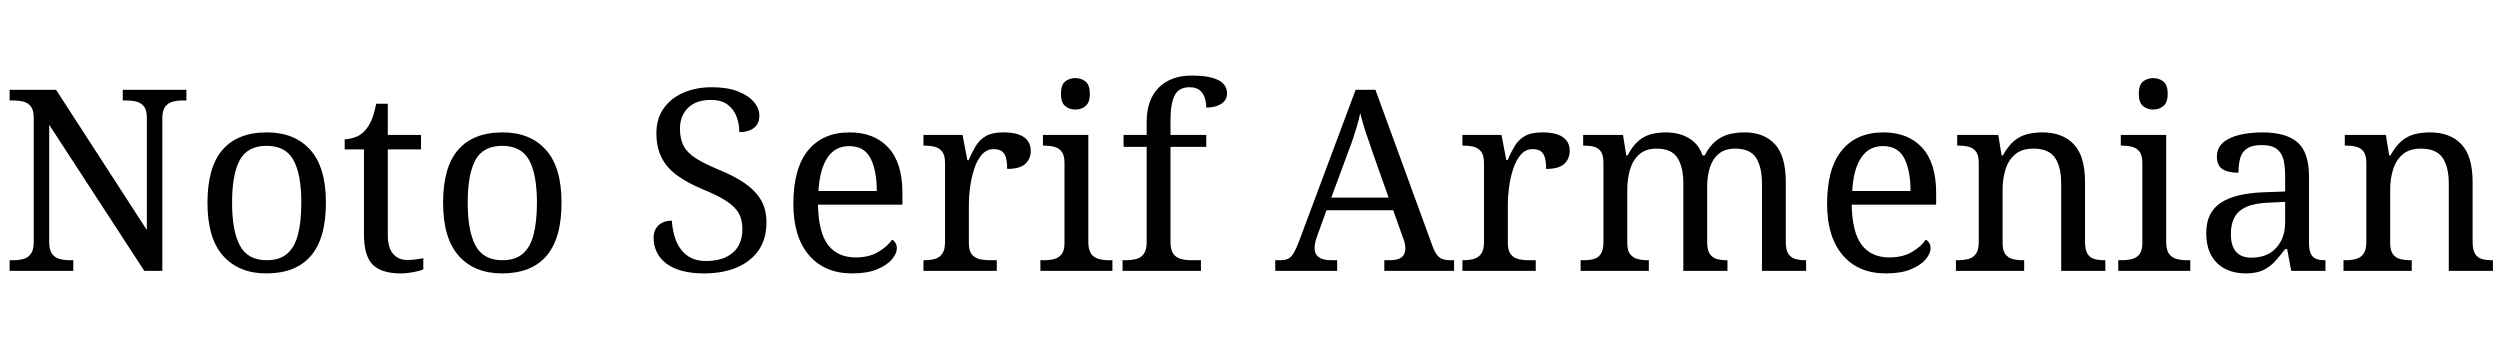 <svg width="157.71" height="21.76" viewBox="0 0 157.71 21.76" xmlns="http://www.w3.org/2000/svg"><path transform="translate(0 17.088) scale(.016 -.016)" d="m38 0v42h13q23 0 41.5 5t29.5 20.5 11 46.5v490q0 30-11.5 44.5t-30 19-40.5 4.5h-13v42h183l358-553v443q0 30-11.5 44.5t-30 19-40.5 4.5h-13v42h251v-42h-13q-22 0-41-5t-30-20-11-47v-600h-71l-375 576v-462q0-31 11-46.5t30-20.5 41-5h13v-42z"/><path transform="translate(12.208 17.088) scale(.016 -.016)" d="m287-10q-108 0-170 69t-62 210q0 140 59.5 208.5t175.5 68.5q108 0 170-68.5t62-208.5q0-141-59.5-210t-175.5-69zm2 52q50 0 80 25.5t43 76.5 13 125q0 112-31 168t-106 56-105.5-56-30.5-168 31-169.5 106-57.5z"/><path transform="translate(21.44 17.088) scale(.016 -.016)" d="m240-10q-76 0-110.5 34.5t-34.5 120.5v334h-76v40q18 0 40 7.5t38 24.5q17 18 28 44t18 64h46v-123h131v-57h-131v-337q0-51 21-75t55-24q18 0 33 2t31 5v-44q-13-6-39-11t-50-5z"/><path transform="translate(27.072 17.088) scale(.016 -.016)" d="m287-10q-108 0-170 69t-62 210q0 140 59.5 208.5t175.5 68.5q108 0 170-68.5t62-208.5q0-141-59.5-210t-175.5-69zm2 52q50 0 80 25.5t43 76.5 13 125q0 112-31 168t-106 56-105.5-56-30.5-168 31-169.5 106-57.5z"/><path transform="translate(40.464 17.088) scale(.016 -.016)" d="m247-10q-49 0-86.5 10t-62.5 29-37.5 45-12.5 57q0 20 8.5 35t24.5 23.5 39 8.5q2-41 16-77.5t43-59 76-22.5q67 0 105 32.5t38 93.5q0 37-14.5 62.5t-48 47.5-92.5 46q-62 26-103 56t-61 70.5-20 95.5q0 57 28.5 97.5t78 62 112.5 21.5q60 0 101.5-16t63.5-41.5 22-54.5q0-32-21.5-48.5t-57.5-16.5q0 31-10.5 60t-35 48-66.5 19q-58 0-90-31t-32-83q0-40 14.5-67.5t48.5-49 92-45.5q59-24 100.5-52.5t63.5-65.5 22-89q0-64-30-108.5t-85.5-68.5-130.5-24z"/><path transform="translate(49.168 17.088) scale(.016 -.016)" d="m287-10q-109 0-170.5 72t-61.5 202q0 140 58 211t164 71q97 0 152.5-60t55.5-179v-46h-333q2-109 39.5-158.5t109.5-49.5q52 0 88.5 21.5t54.5 48.5q7-3 13-12t6-22q0-20-19-43t-58-39.5-99-16.5zm97 325q0 80-24.5 128.5t-84.5 48.5q-55 0-85.5-45.5t-35.5-131.5z"/><path transform="translate(57.728 17.088) scale(.016 -.016)" d="m33 0v42h3q23 0 41.5 5t29.5 20.5 11 46.5v312q0 30-11.5 44.5t-30 19-40.5 4.5h-3v42h154l19-99h5q13 30 28 55t40 39.5 69 14.5q55 0 81.5-19t26.5-54q0-31-21.5-51t-71.5-20q0 28-5 45t-16.5 25-31.5 8q-28 0-47-22t-30-56-16-70.5-5-65.5v-157q0-29 11.5-43.5t30-19 40.5-4.5h28v-42z"/><path transform="translate(65.264 17.088) scale(.016 -.016)" d="m23 0v42h13q22 0 40.5 4.5t30 19 11.5 43.5v317q0 30-11.5 44.5t-30 19-40.5 4.5h-3v42h179v-422q0-31 11-46.5t30-20.5 41-5h13v-42zm138 636q-24 0-40.5 14t-16.5 48q0 35 16.5 48.5t40.5 13.5q23 0 40-13.5t17-48.5q0-34-17-48t-40-14z"/><path transform="translate(70.384 17.088) scale(.016 -.016)" d="m27 0v42h13q23 0 41.5 5t29.5 20.5 11 46.5v375h-91v47h91v50q0 89 47.5 136.5t129.5 47.5q52 0 82.5-9t44-24.5 13.5-36.5q0-18-10.5-30.5t-29-19-42.5-6.5q0 20-6 38.5t-20 30-40 11.5q-43 0-59-33t-16-96v-59h141v-47h-141v-375q0-31 11-46.5t30-20.5 41-5h38v-42z"/><path transform="translate(80.448 17.088) scale(.016 -.016)" d="m0 0v42h19q20 0 32 6t22 23 22 49l222 594h78l226-619q8-21 17-32.5t22-16 32-4.5h13v-42h-275v42h23q30 0 45 11.5t15 36.5q0 6-1 11.5t-2.5 12-4.5 13.5l-40 112h-263l-38-105q-3-8-5-16t-3-14.5-1-12.5q0-25 16.5-37t49.5-12h23v-42zm221 289h226l-62 175q-10 30-19.5 57t-17 52-13.5 49q-5-24-11.5-46.5t-14.5-47-20-55.5z"/><path transform="translate(91.728 17.088) scale(.016 -.016)" d="m33 0v42h3q23 0 41.5 5t29.5 20.5 11 46.5v312q0 30-11.5 44.5t-30 19-40.5 4.5h-3v42h154l19-99h5q13 30 28 55t40 39.5 69 14.5q55 0 81.5-19t26.5-54q0-31-21.5-51t-71.5-20q0 28-5 45t-16.5 25-31.5 8q-28 0-47-22t-30-56-16-70.5-5-65.5v-157q0-29 11.5-43.5t30-19 40.5-4.5h28v-42z"/><path transform="translate(99.264 17.088) scale(.016 -.016)" d="m28 0v42h13q23 0 40 5t27 20.5 10 46.5v312q0 30-10 44.5t-27.5 19-39.5 4.5h-3v42h157l13-81h5q20 38 43 57.5t50 26.5 58 7q32 0 60.5-9t50.5-28.5 34-53.5h8q20 38 44.5 57.5t53 26.5 59.5 7q77 0 120-46.5t43-149.5v-236q0-31 10-46.5t27.5-20.5 39.5-5h3v-42h-174v345q0 65-23.5 101t-81.5 36q-41 0-65.5-20.5t-35-54.5-10.5-74v-219q0-31 10-46.5t27.5-20.5 39.5-5h3v-42h-174v345q0 65-23.5 101t-81.5 36q-43 0-68.5-22.5t-36.5-59.5-11-80v-211q0-29 11.5-43.5t30-19 40.5-4.5h3v-42z"/><path transform="translate(114.38 17.088) scale(.016 -.016)" d="m287-10q-109 0-170.5 72t-61.5 202q0 140 58 211t164 71q97 0 152.5-60t55.5-179v-46h-333q2-109 39.5-158.5t109.5-49.5q52 0 88.5 21.5t54.5 48.5q7-3 13-12t6-22q0-20-19-43t-58-39.5-99-16.5zm97 325q0 80-24.5 128.5t-84.5 48.5q-55 0-85.5-45.5t-35.5-131.5z"/><path transform="translate(122.94 17.088) scale(.016 -.016)" d="m28 0v42h8q23 0 41.5 5t29.5 20.5 11 46.5v312q0 30-11 44.5t-29 19-40 4.5h-5v42h162l13-81h5q21 38 44.5 57.5t51.5 26.5 60 7q79 0 123.5-46.5t44.5-149.5v-236q0-31 9.5-46.5t26.5-20.5 39-5h5v-42h-174v345q0 65-24.5 101t-85.5 36q-45 0-71.5-22.5t-38-59.5-11.5-80v-211q0-29 11-43.5t29-19 40-4.5h5v-42z"/><path transform="translate(133.26 17.088) scale(.016 -.016)" d="m23 0v42h13q22 0 40.5 4.5t30 19 11.5 43.5v317q0 30-11.5 44.5t-30 19-40.5 4.5h-3v42h179v-422q0-31 11-46.5t30-20.5 41-5h13v-42zm138 636q-24 0-40.5 14t-16.5 48q0 35 16.5 48.5t40.5 13.5q23 0 40-13.5t17-48.5q0-34-17-48t-40-14z"/><path transform="translate(138.38 17.088) scale(.016 -.016)" d="m205-10q-44 0-79.5 17.5t-55.5 53-20 89.5q0 80 56.5 118t171.5 42l83 3v60q0 36-6 63.5t-26 43.5-61 16q-38 0-58-14t-26.5-38.5-6.5-56.5q-42 0-63.5 14.5t-21.5 48.5q0 35 24.5 56t65.5 30.5 90 9.5q92 0 137.5-39t45.5-134v-259q0-28 6-43.5t20-22 36-6.5h3v-42h-135l-16 86h-8q-21-28-41-49.5t-46.5-34-68.5-12.5zm23 62q41 0 70.5 17t46 48.5 16.5 73.5v81l-64-3q-57-2-89.5-17t-46.5-41.5-14-65.5q0-31 9-51.5t27-31 45-10.5z"/><path transform="translate(147.39 17.088) scale(.016 -.016)" d="m28 0v42h8q23 0 41.5 5t29.5 20.5 11 46.5v312q0 30-11 44.5t-29 19-40 4.5h-5v42h162l13-81h5q21 38 44.5 57.5t51.5 26.5 60 7q79 0 123.5-46.5t44.5-149.5v-236q0-31 9.5-46.5t26.5-20.5 39-5h5v-42h-174v345q0 65-24.5 101t-85.5 36q-45 0-71.5-22.5t-38-59.5-11.5-80v-211q0-29 11-43.5t29-19 40-4.5h5v-42z"/></svg>